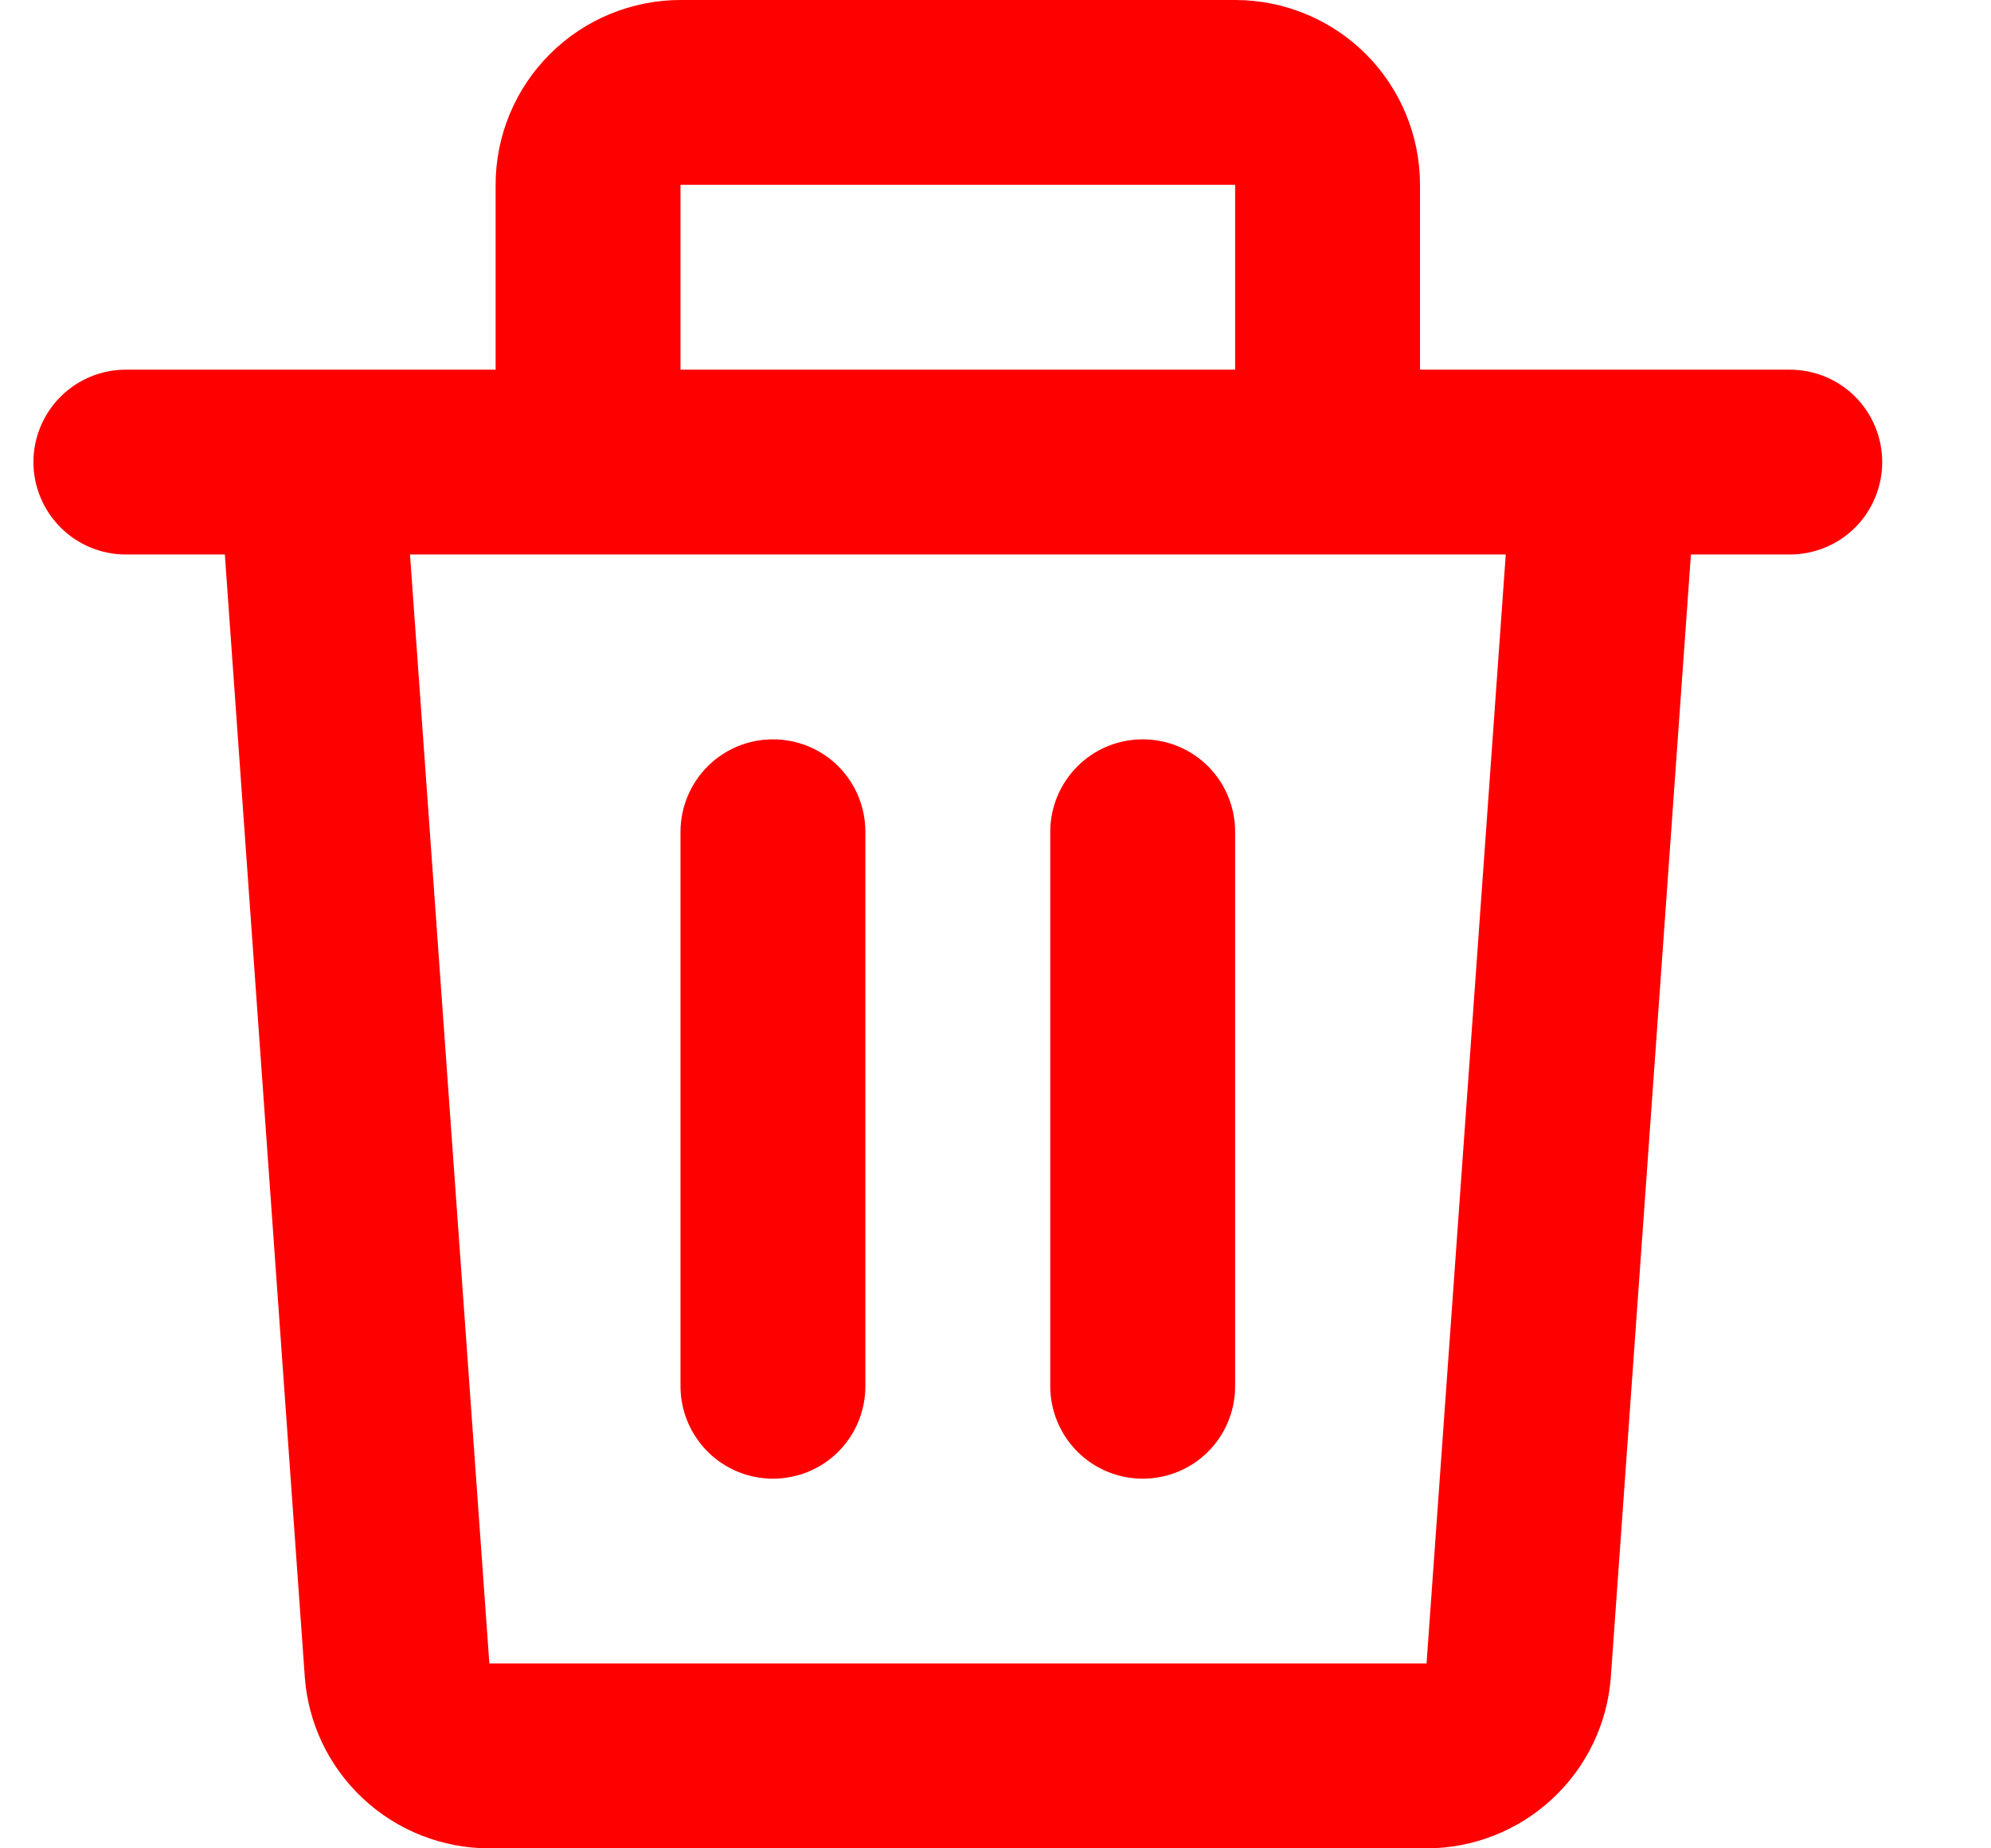 <svg width="14" height="13" viewBox="0 0 14 13" fill="none" xmlns="http://www.w3.org/2000/svg">
<path d="M3.485 1.3C3.485 0.955 3.622 0.625 3.866 0.381C4.11 0.137 4.441 0 4.785 0H8.685C9.03 0 9.361 0.137 9.605 0.381C9.848 0.625 9.985 0.955 9.985 1.3V2.6H12.585C12.758 2.6 12.923 2.668 13.045 2.79C13.167 2.912 13.235 3.078 13.235 3.25C13.235 3.422 13.167 3.588 13.045 3.71C12.923 3.832 12.758 3.9 12.585 3.9H11.89L11.327 11.792C11.304 12.12 11.157 12.427 10.916 12.651C10.676 12.875 10.359 13 10.03 13H3.44C3.111 13 2.794 12.875 2.554 12.651C2.313 12.427 2.166 12.12 2.143 11.792L1.581 3.9H0.885C0.713 3.9 0.548 3.832 0.426 3.71C0.304 3.588 0.235 3.422 0.235 3.25C0.235 3.078 0.304 2.912 0.426 2.79C0.548 2.668 0.713 2.6 0.885 2.6H3.485V1.3ZM4.785 2.6H8.685V1.3H4.785V2.6ZM2.883 3.9L3.441 11.7H10.031L10.588 3.9H2.883ZM5.435 5.2C5.608 5.2 5.773 5.268 5.895 5.39C6.017 5.512 6.085 5.678 6.085 5.85V9.75C6.085 9.922 6.017 10.088 5.895 10.21C5.773 10.332 5.608 10.4 5.435 10.4C5.263 10.4 5.098 10.332 4.976 10.21C4.854 10.088 4.785 9.922 4.785 9.75V5.85C4.785 5.678 4.854 5.512 4.976 5.39C5.098 5.268 5.263 5.2 5.435 5.2ZM8.035 5.2C8.208 5.2 8.373 5.268 8.495 5.39C8.617 5.512 8.685 5.678 8.685 5.85V9.75C8.685 9.922 8.617 10.088 8.495 10.21C8.373 10.332 8.208 10.4 8.035 10.4C7.863 10.4 7.698 10.332 7.576 10.21C7.454 10.088 7.385 9.922 7.385 9.75V5.85C7.385 5.678 7.454 5.512 7.576 5.39C7.698 5.268 7.863 5.2 8.035 5.2Z" fill="#FF0000"/>
</svg>
